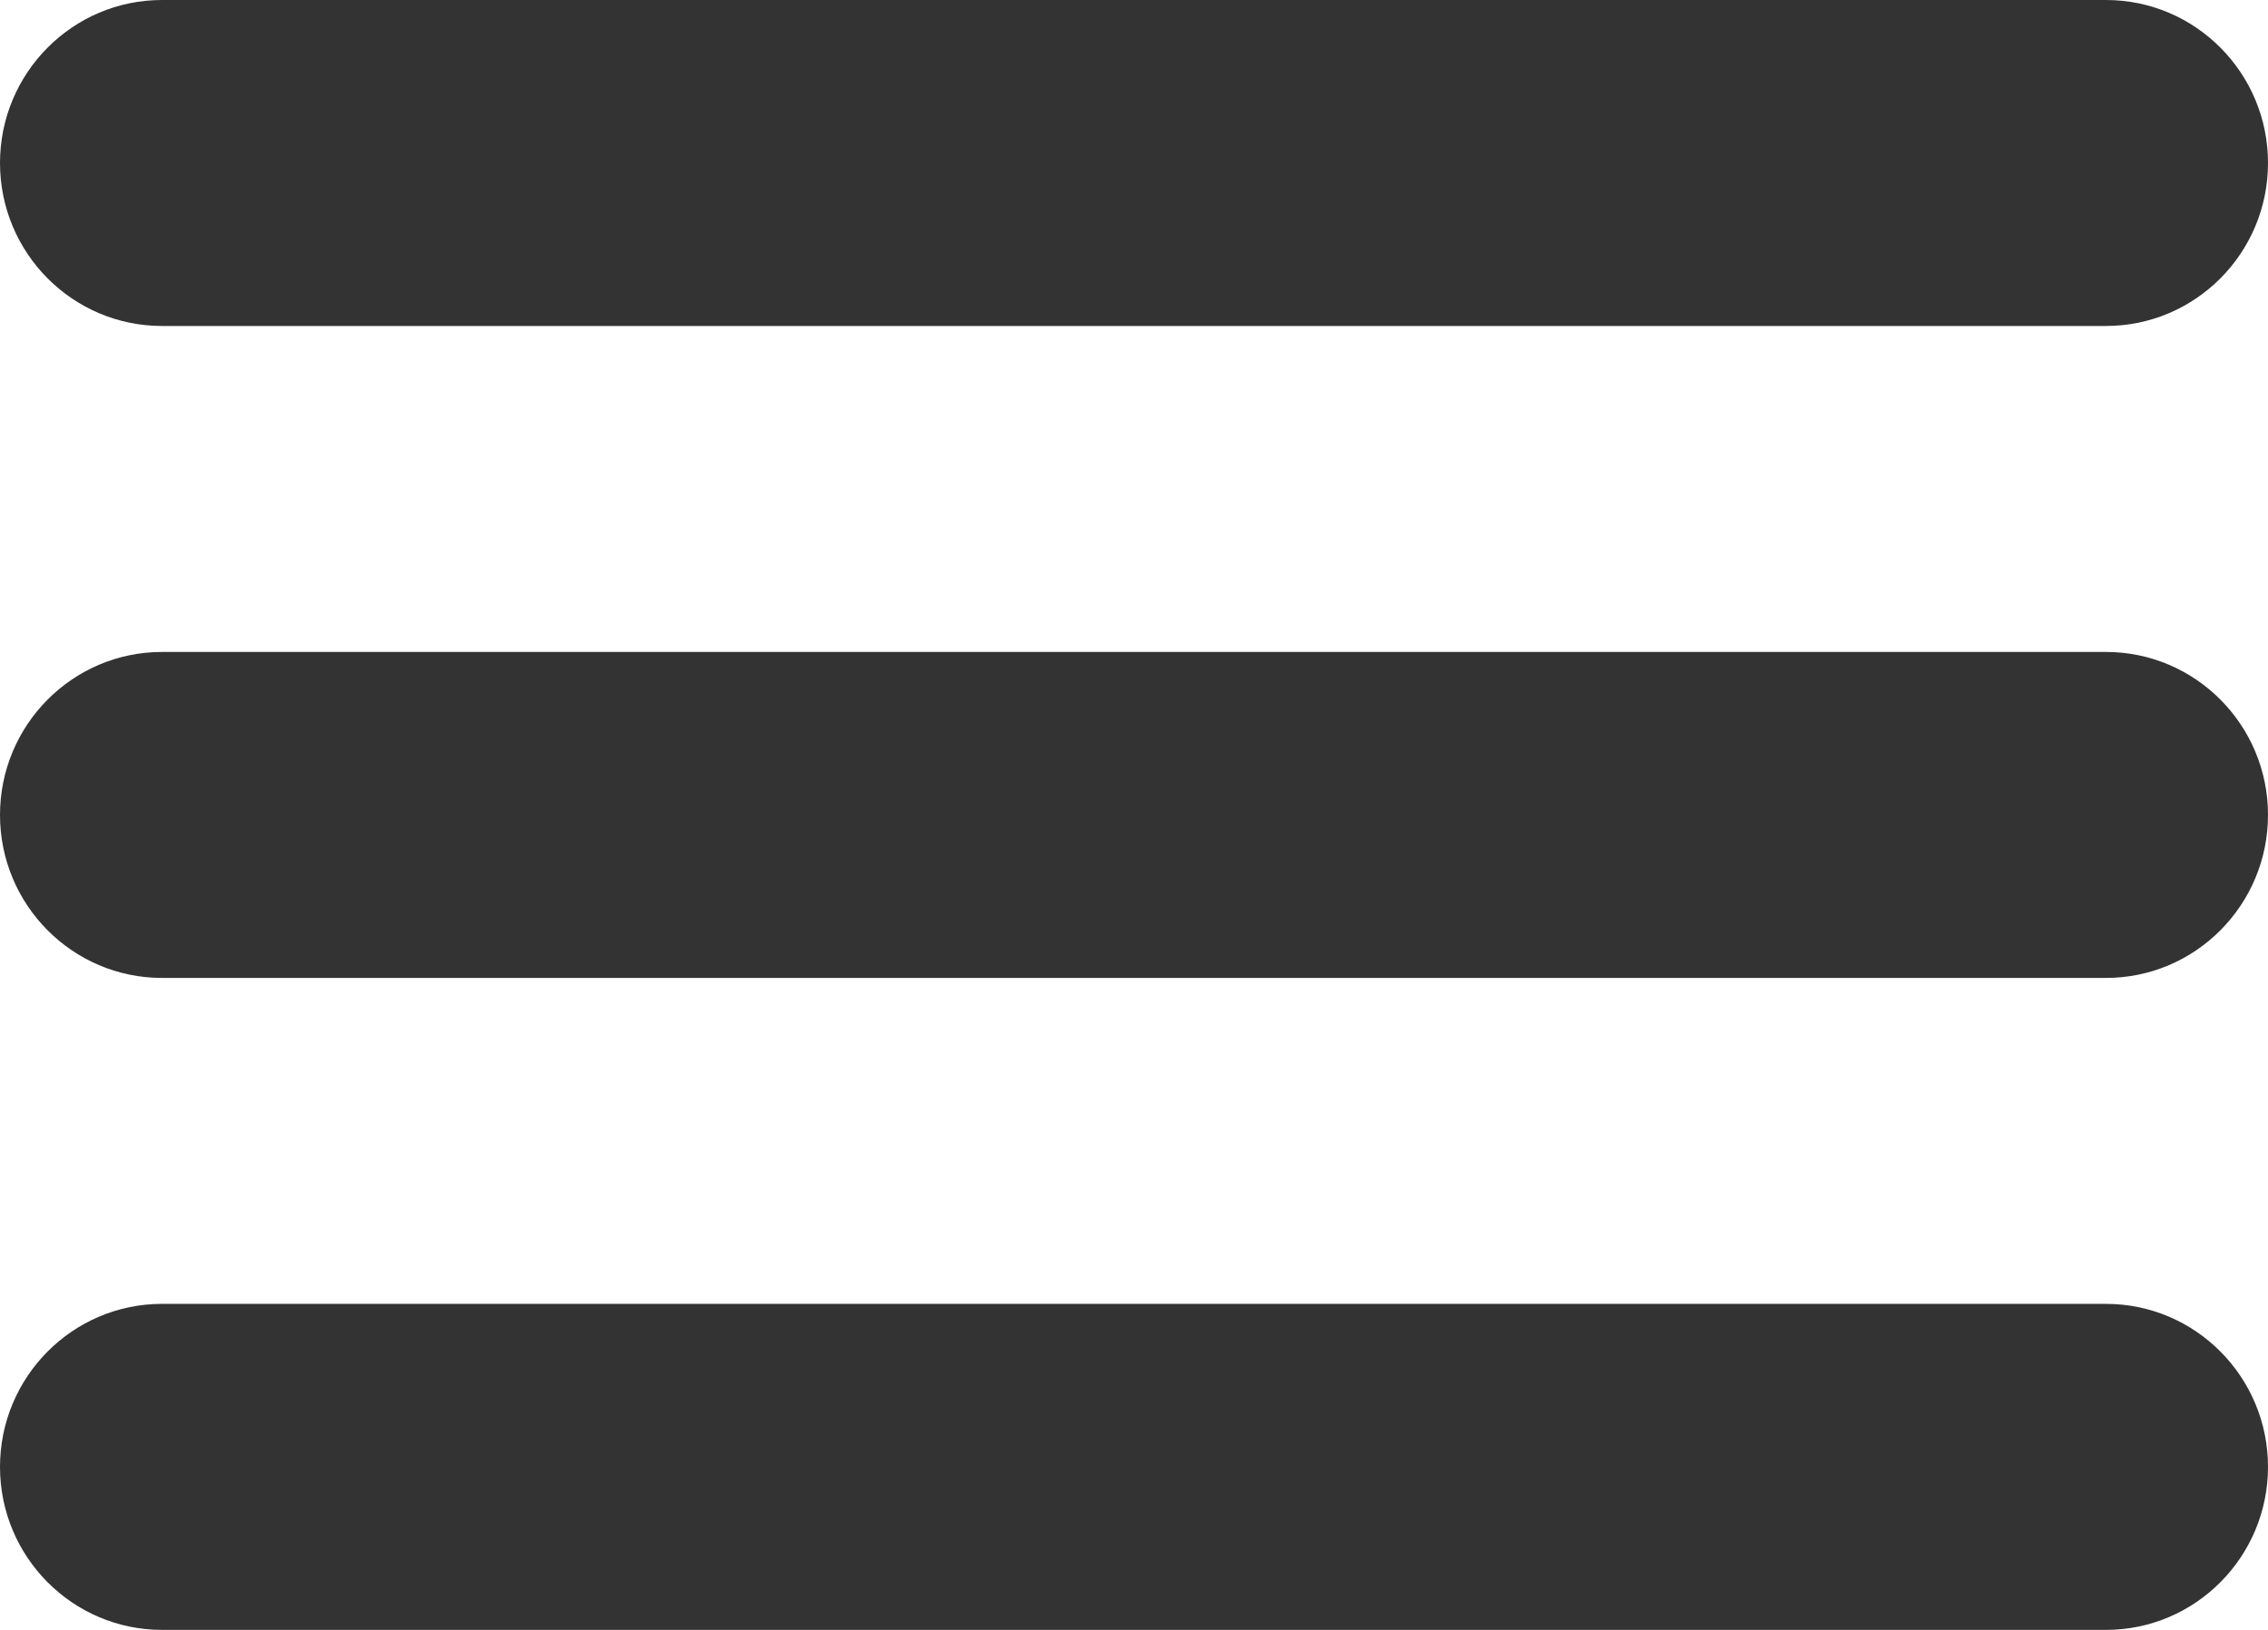 <?xml version="1.0" encoding="utf-8"?>
<!-- Generator: Adobe Illustrator 16.2.0, SVG Export Plug-In . SVG Version: 6.00 Build 0)  -->
<!DOCTYPE svg PUBLIC "-//W3C//DTD SVG 1.1//EN" "http://www.w3.org/Graphics/SVG/1.1/DTD/svg11.dtd">
<svg version="1.1" id="Layer_1" xmlns="http://www.w3.org/2000/svg" xmlns:xlink="http://www.w3.org/1999/xlink" x="0px" y="0px"
	 width="64px" height="46px" viewBox="0 0 64 46" enable-background="new 0 0 64 46" xml:space="preserve">
<g>
	<path fill="#333333" d="M59.428,18.4H4.571C2.048,18.4,0,20.462,0,23c0,2.538,2.048,4.6,4.571,4.6h54.857
		C61.952,27.6,64,25.538,64,23C64,20.462,61.952,18.4,59.428,18.4z"/>
	<path fill="#333333" d="M4.571,9.2h54.857C61.952,9.2,64,7.139,64,4.6S61.952,0,59.428,0H4.571C2.048,0,0,2.061,0,4.6
		S2.048,9.2,4.571,9.2z"/>
	<path fill="#333333" d="M59.428,36.799H4.571C2.048,36.799,0,38.862,0,41.401C0,43.938,2.048,46,4.571,46h54.857
		c2.523,0,4.572-2.063,4.572-4.6C64,38.862,61.952,36.799,59.428,36.799z"/>
</g>
</svg>
